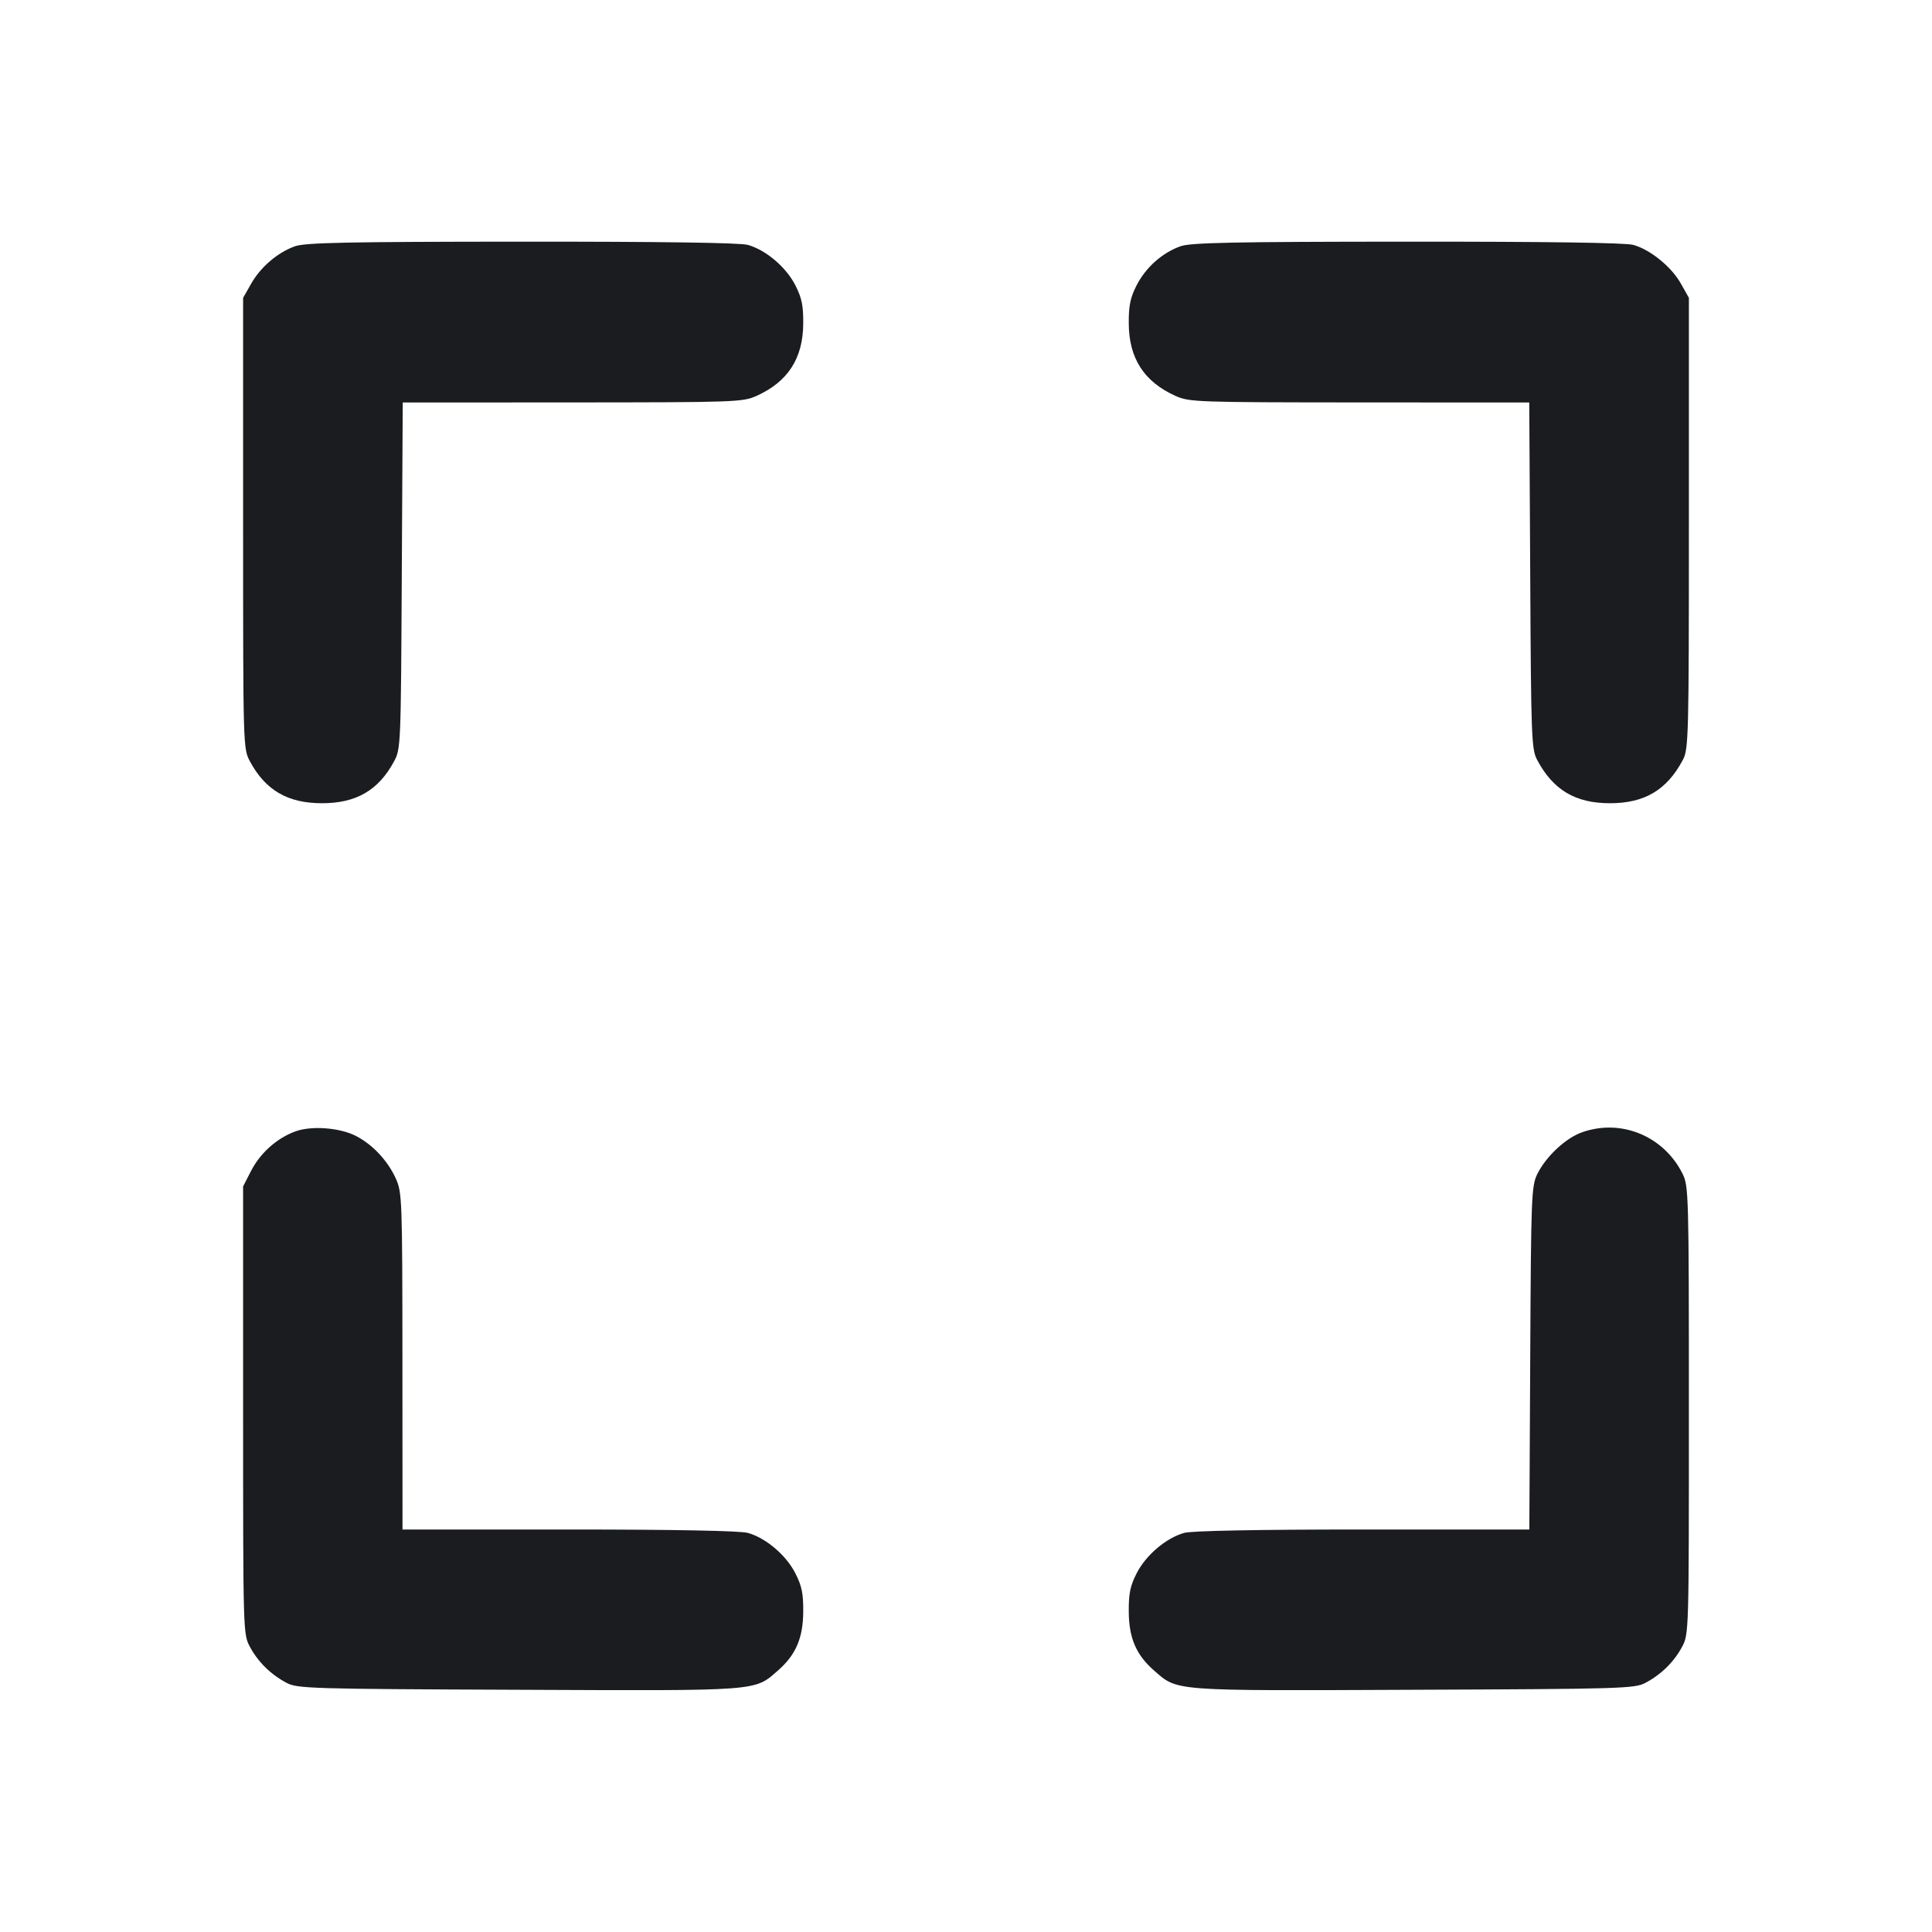 <svg width="24" height="24" viewBox="0 0 24 24" fill="none" xmlns="http://www.w3.org/2000/svg"><path d="M3.665 3.059 C 3.449 3.136,3.238 3.316,3.120 3.524 L 3.020 3.700 3.020 6.500 C 3.020 9.292,3.020 9.300,3.106 9.460 C 3.299 9.818,3.576 9.978,4.000 9.978 C 4.424 9.978,4.701 9.818,4.894 9.460 C 4.979 9.303,4.980 9.266,4.991 7.150 L 5.003 5.000 7.111 4.999 C 9.146 4.998,9.226 4.995,9.400 4.917 C 9.789 4.741,9.976 4.450,9.978 4.019 C 9.980 3.795,9.960 3.699,9.878 3.540 C 9.763 3.316,9.512 3.104,9.289 3.042 C 9.193 3.015,8.194 3.001,6.480 3.002 C 4.322 3.003,3.791 3.014,3.665 3.059 M14.665 3.059 C 14.439 3.139,14.234 3.321,14.120 3.543 C 14.041 3.698,14.020 3.796,14.022 4.019 C 14.024 4.450,14.211 4.741,14.600 4.917 C 14.774 4.995,14.854 4.998,16.889 4.999 L 18.997 5.000 19.009 7.150 C 19.019 9.159,19.025 9.309,19.095 9.440 C 19.294 9.814,19.570 9.978,20.000 9.978 C 20.430 9.978,20.706 9.814,20.905 9.440 C 20.976 9.307,20.980 9.155,20.980 6.500 L 20.980 3.700 20.880 3.522 C 20.763 3.314,20.501 3.101,20.289 3.042 C 20.193 3.015,19.194 3.001,17.480 3.002 C 15.322 3.003,14.791 3.014,14.665 3.059 M3.665 14.056 C 3.437 14.141,3.234 14.323,3.120 14.543 L 3.020 14.738 3.020 17.519 C 3.020 20.292,3.020 20.300,3.106 20.460 C 3.207 20.647,3.364 20.801,3.560 20.905 C 3.692 20.976,3.856 20.981,6.440 20.991 C 9.469 21.004,9.367 21.011,9.667 20.749 C 9.887 20.556,9.977 20.345,9.978 20.019 C 9.980 19.795,9.960 19.699,9.878 19.540 C 9.763 19.316,9.512 19.104,9.289 19.042 C 9.195 19.016,8.373 19.000,7.070 19.000 L 5.000 19.000 4.999 16.910 C 4.998 14.895,4.995 14.814,4.917 14.640 C 4.816 14.418,4.630 14.219,4.423 14.112 C 4.220 14.007,3.867 13.981,3.665 14.056 M19.652 14.066 C 19.450 14.137,19.206 14.365,19.098 14.582 C 19.024 14.732,19.019 14.846,19.009 16.870 L 18.998 19.000 16.929 19.000 C 15.627 19.000,14.805 19.016,14.711 19.042 C 14.488 19.104,14.237 19.316,14.122 19.540 C 14.040 19.699,14.020 19.795,14.022 20.019 C 14.023 20.345,14.113 20.556,14.333 20.749 C 14.633 21.011,14.531 21.004,17.560 20.991 C 20.144 20.981,20.308 20.976,20.440 20.905 C 20.636 20.801,20.793 20.647,20.894 20.460 C 20.980 20.300,20.980 20.292,20.980 17.520 C 20.980 14.838,20.977 14.734,20.902 14.582 C 20.669 14.113,20.138 13.893,19.652 14.066 " fill="#1A1C1F" stroke="none" fill-rule="evenodd"></path></svg>